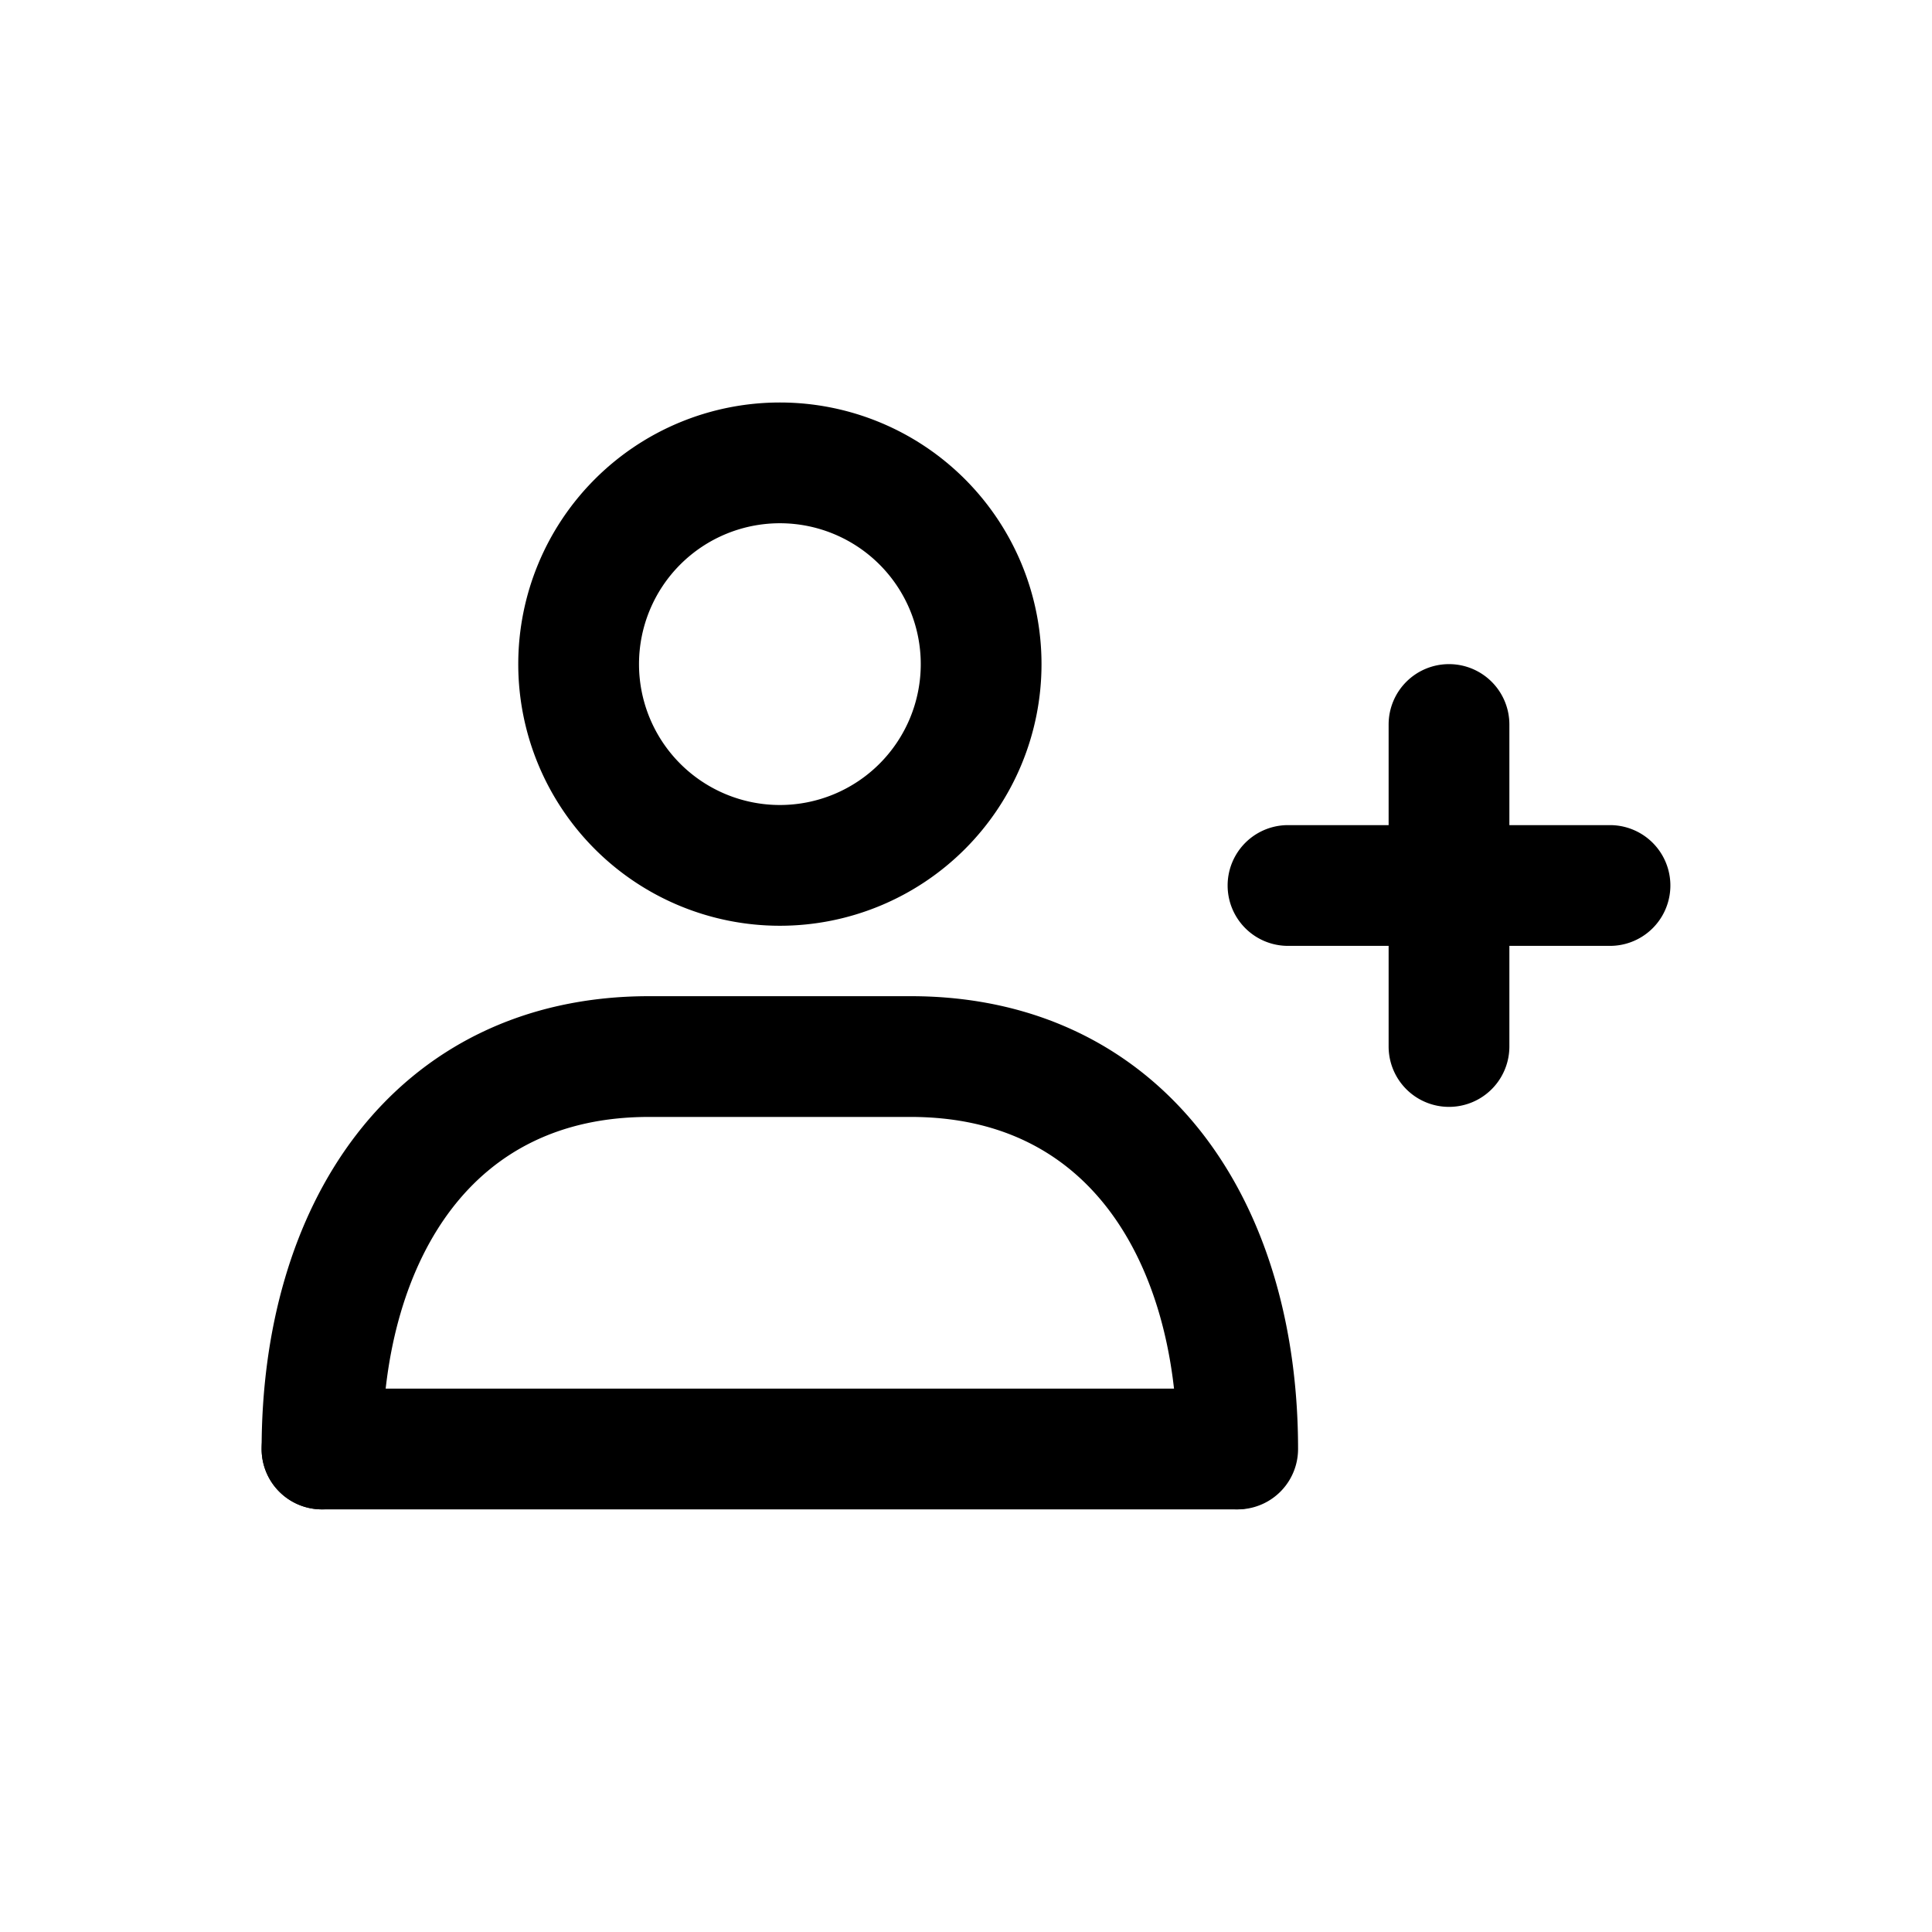 <svg xmlns="http://www.w3.org/2000/svg" width="24" height="24" viewBox="0 0 24 24">
  <path fill-rule="evenodd" d="M9.688 10a1.75 1.75 0 1 0 0-3.5 1.75 1.75 0 0 0 0 3.5Zm0 1.5a3.25 3.25 0 1 0 0-6.5 3.25 3.25 0 0 0 0 6.5Zm-5.261 2.595c.824-1.07 2.062-1.72 3.636-1.72h3.25c1.573 0 2.81.65 3.635 1.72.806 1.048 1.177 2.442 1.177 3.905a.75.75 0 0 1-1.5 0c0-1.23-.314-2.273-.866-2.99-.534-.693-1.328-1.135-2.447-1.135h-3.25c-1.118 0-1.912.442-2.446 1.135-.552.717-.866 1.76-.866 2.99a.75.75 0 0 1-1.5 0c0-1.463.371-2.857 1.177-3.905ZM18 8.25a.75.75 0 0 1 .75.75v1.25H20a.75.75 0 0 1 0 1.5h-1.25V13a.75.75 0 0 1-1.5 0v-1.25H16a.75.75 0 0 1 0-1.5h1.25V9a.75.75 0 0 1 .75-.75Z" clip-rule="evenodd"/>
  <path fill-rule="evenodd" d="M3.25 18a.75.75 0 0 1 .75-.75h11.348a.75.75 0 0 1 0 1.5H4a.75.75 0 0 1-.75-.75Z" clip-rule="evenodd"/>
</svg>
